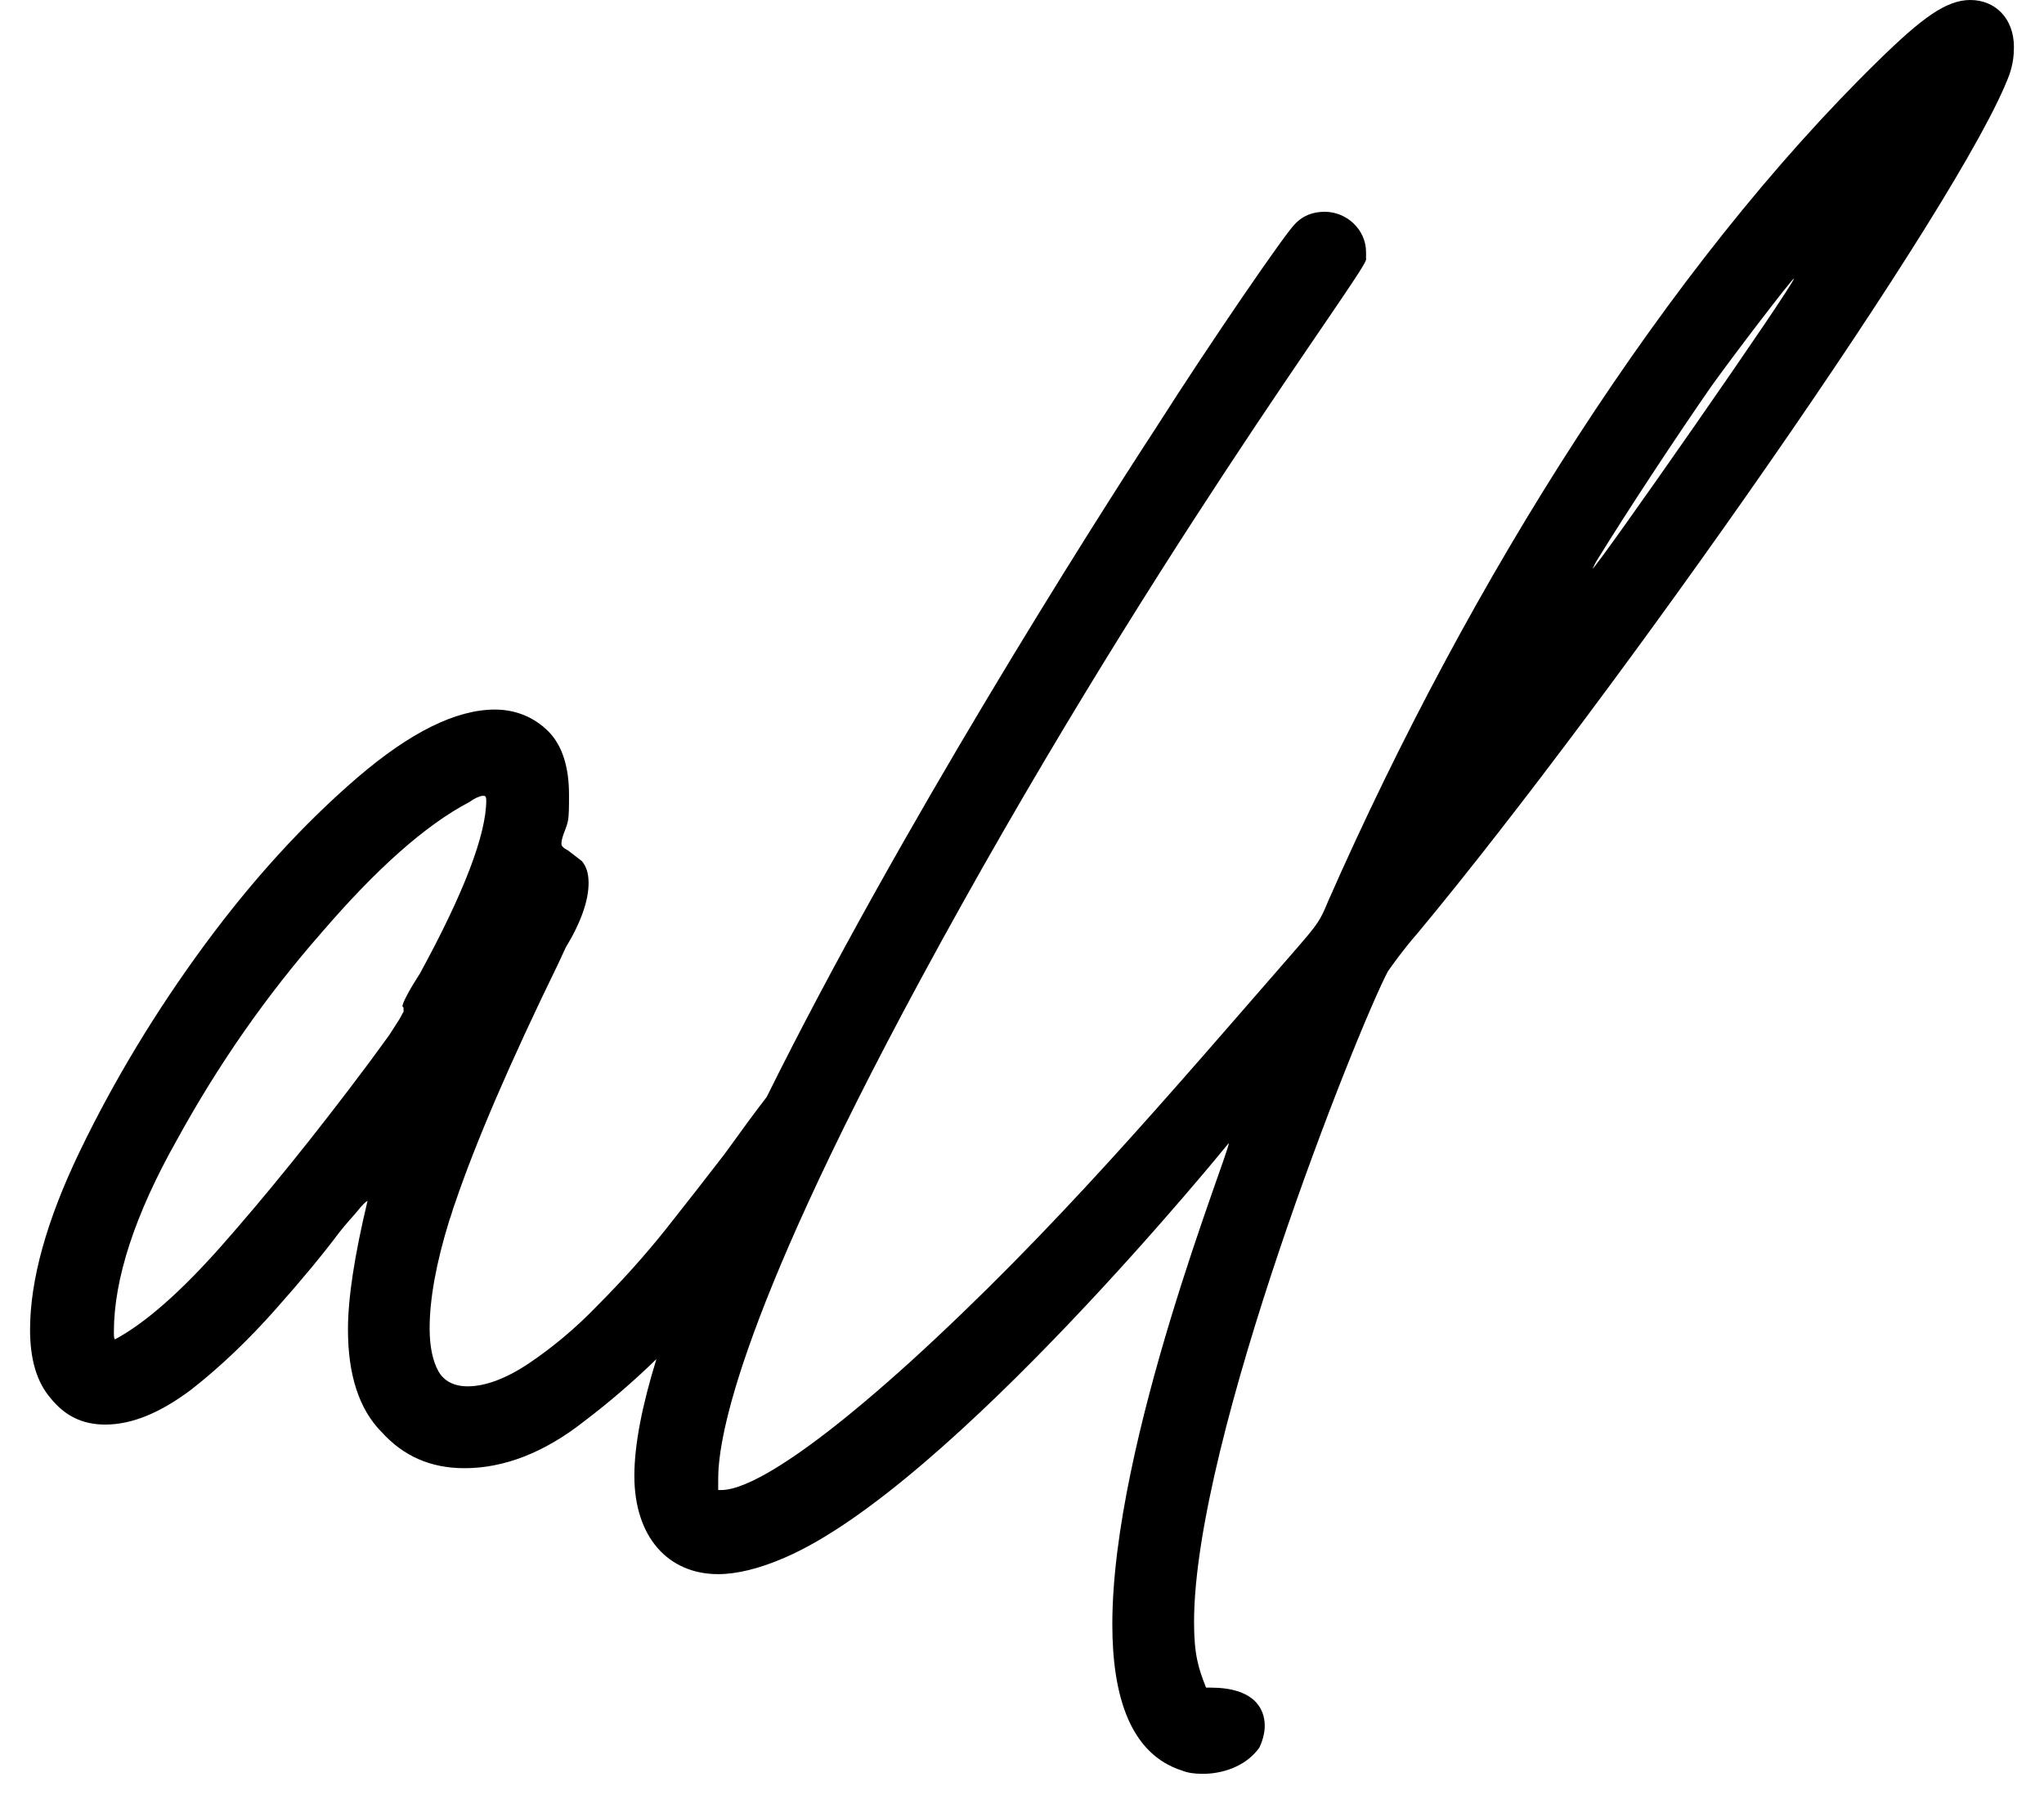 <svg width="68" height="60" viewBox="0 0 68 60" fill="none" xmlns="http://www.w3.org/2000/svg">
<path d="M65.55 0C64.754 0 63.955 0.583 62.508 1.997C55.48 8.86 48.923 19.207 44.177 29.992C43.924 30.609 43.852 30.718 43.164 31.515C38.889 36.417 35.087 40.92 30.305 45.277C25.813 49.342 24.399 49.56 24.001 49.56H23.893V49.197C23.893 48.109 24.291 44.295 30.631 32.57C38.093 18.772 45.302 9.223 45.446 8.642V8.389C45.446 7.627 44.795 7.044 44.069 7.044C43.707 7.044 43.345 7.153 43.056 7.479C42.73 7.808 40.303 11.329 38.455 14.233C36.317 17.505 29.905 27.606 25.505 36.49C25.118 36.987 24.66 37.617 24.11 38.378C23.494 39.176 22.843 40.013 22.153 40.883C21.429 41.79 20.669 42.627 19.91 43.389C19.147 44.187 18.351 44.839 17.591 45.35C16.829 45.858 16.141 46.111 15.562 46.111C15.092 46.111 14.764 45.93 14.582 45.604C14.402 45.277 14.293 44.803 14.293 44.187C14.293 43.207 14.51 42.008 14.947 40.593C15.019 40.412 15.056 40.231 15.128 40.049C15.815 38.016 16.973 35.329 18.568 32.06L18.821 31.515C19.328 30.681 19.581 29.953 19.581 29.373C19.581 29.047 19.509 28.829 19.364 28.648C19.183 28.503 19.038 28.394 18.894 28.285C18.749 28.212 18.677 28.14 18.677 28.067C18.677 27.959 18.713 27.85 18.749 27.741C18.785 27.632 18.858 27.487 18.894 27.303C18.93 27.122 18.93 26.832 18.93 26.433C18.93 25.526 18.713 24.798 18.242 24.326C17.772 23.855 17.154 23.601 16.467 23.601C15.164 23.601 13.642 24.363 11.902 25.852C10.129 27.376 8.426 29.228 6.795 31.443C5.167 33.658 3.789 35.946 2.667 38.269C1.543 40.593 1 42.591 1 44.223C1 45.205 1.217 45.966 1.688 46.51C2.158 47.091 2.739 47.383 3.499 47.383C4.404 47.383 5.347 46.982 6.361 46.22C7.338 45.459 8.281 44.549 9.15 43.57C10.021 42.591 10.744 41.718 11.287 40.992C11.54 40.666 11.758 40.448 11.902 40.267C12.047 40.086 12.155 39.977 12.228 39.94C11.794 41.754 11.576 43.171 11.576 44.223C11.576 45.712 11.938 46.873 12.701 47.637C13.425 48.435 14.329 48.834 15.454 48.834C16.756 48.834 18.098 48.326 19.437 47.272C20.256 46.65 21.062 45.961 21.838 45.205C21.37 46.72 21.104 48.041 21.104 49.088C21.104 51.122 22.226 52.358 23.893 52.358C24.508 52.358 25.27 52.174 26.102 51.811C31.608 49.451 40.882 38.016 40.882 38.016C40.882 38.378 37.005 47.928 37.005 54.026C37.005 56.459 37.622 58.347 39.323 58.891C39.504 58.964 39.724 59 40.013 59C40.628 59 41.425 58.782 41.895 58.13C41.967 57.984 42.076 57.694 42.076 57.404C42.076 56.821 41.714 56.132 40.267 56.132H40.122C39.868 55.479 39.724 55.044 39.724 53.953C39.724 47.855 45.157 34.238 46.17 32.313C46.242 32.205 46.677 31.588 47.186 31.008C53.704 23.166 65.333 6.609 66.853 2.469C66.964 2.142 67 1.852 67 1.562C67 0.619 66.382 0 65.55 0ZM13.425 33.513V33.658C13.388 33.694 13.352 33.803 13.28 33.912C13.207 34.021 13.099 34.202 12.954 34.42C12.773 34.674 12.556 34.966 12.264 35.365C10.419 37.834 8.788 39.829 7.41 41.391C6.035 42.953 4.838 44.005 3.825 44.549C3.789 44.513 3.789 44.44 3.789 44.295C3.789 42.554 4.476 40.412 5.89 37.907C7.265 35.402 8.86 33.114 10.708 31.008C12.52 28.902 14.148 27.448 15.598 26.686C15.707 26.614 15.815 26.541 15.924 26.505C15.996 26.469 16.069 26.469 16.105 26.469C16.141 26.469 16.177 26.505 16.177 26.614C16.177 27.741 15.454 29.663 13.967 32.386C13.569 33.005 13.388 33.368 13.388 33.477L13.425 33.513ZM52.981 18.917L53.089 18.7C54.139 16.992 55.77 14.523 56.928 12.855C57.762 11.692 59.574 9.332 59.683 9.259C59.683 9.477 53.089 18.917 52.981 18.917Z" fill="black"/>
</svg>
